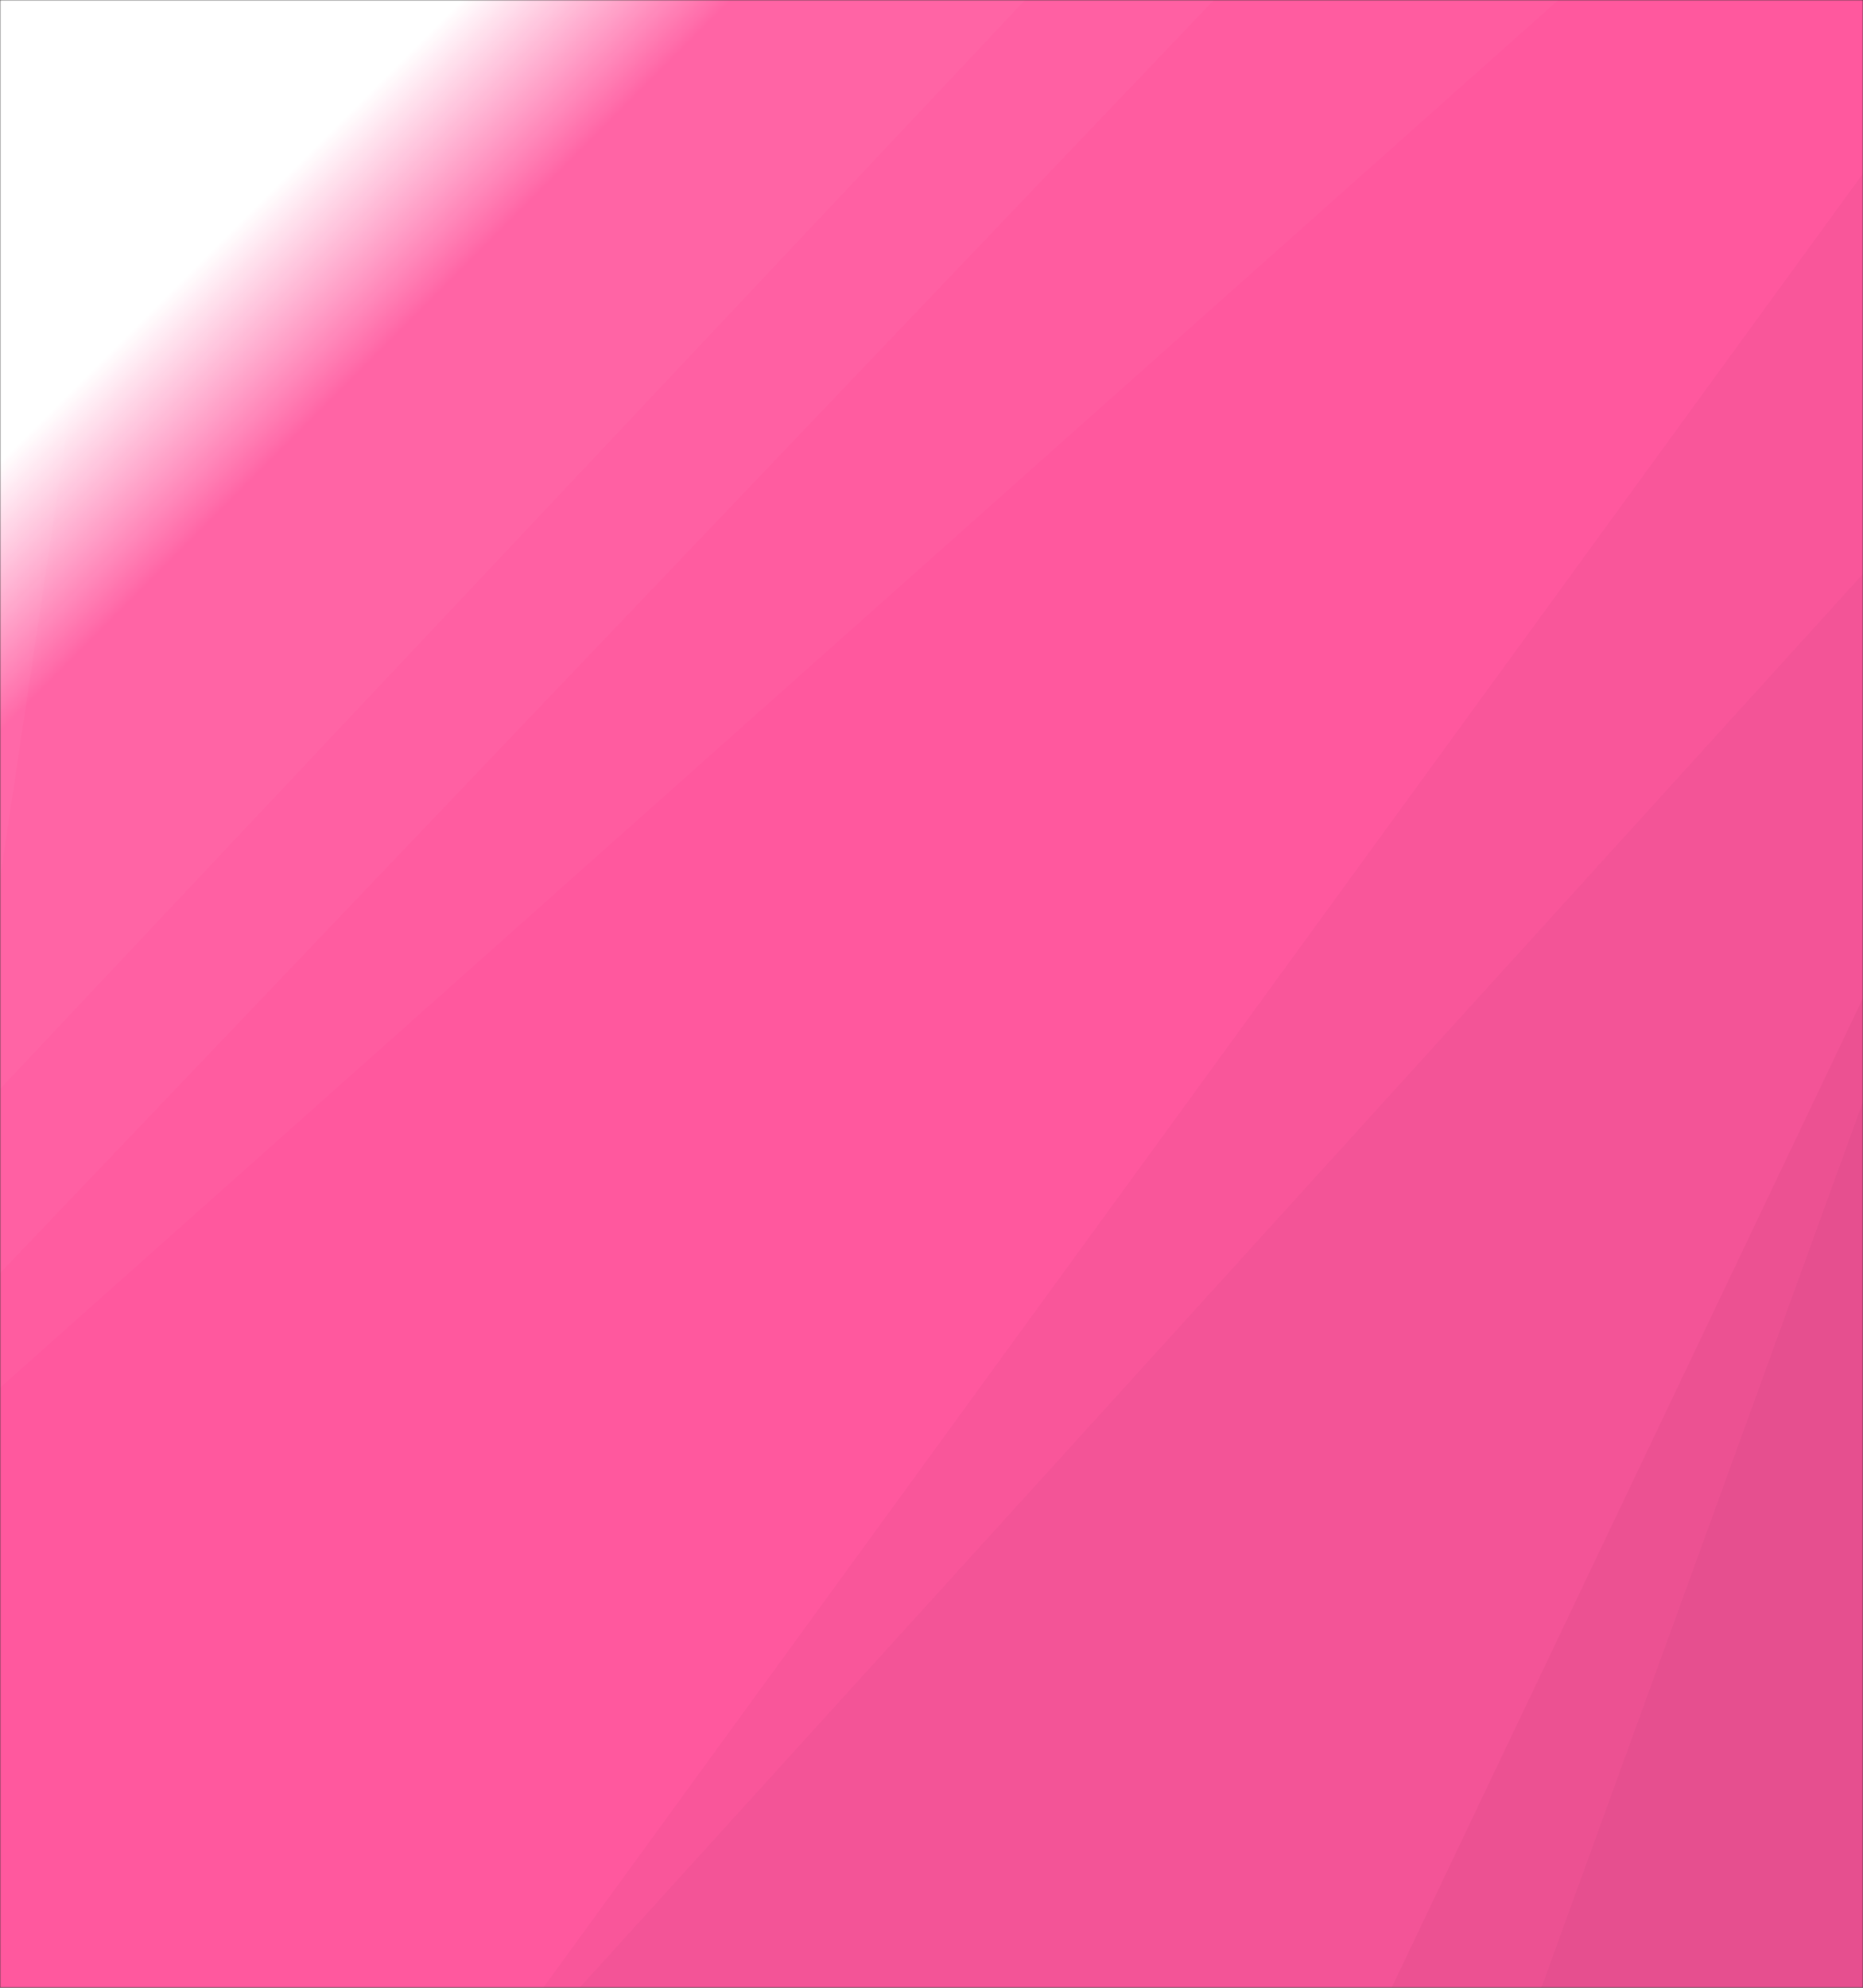 <svg xmlns="http://www.w3.org/2000/svg" version="1.1" xmlns:xlink="http://www.w3.org/1999/xlink" xmlns:svgjs="http://svgjs.com/svgjs" width="750" height="800" preserveAspectRatio="none" viewBox="0 0 750 800"><rect x="0" y="0" width="750" height="800" fill="#333333" stroke="none"/><g mask="url(&quot;#SvgjsMask1454&quot;)" fill="none"><rect width="750" height="800" x="0" y="0" fill="url(#SvgjsLinearGradient1455)"></rect><path d="M0 0L52.93 0L0 353.72z" fill="rgba(255, 255, 255, .1)"></path><path d="M0 353.72L52.93 0L412.68 0L0 438.3z" fill="rgba(255, 255, 255, .075)"></path><path d="M0 438.3L412.68 0L488.69 0L0 512.42z" fill="rgba(255, 255, 255, .05)"></path><path d="M0 512.42L488.69 0L627.35 0L0 558.53z" fill="rgba(255, 255, 255, .025)"></path><path d="M750 800L620.5 800L750 443.31z" fill="rgba(0, 0, 0, .1)"></path><path d="M750 443.31L620.5 800L560.23 800L750 401.62z" fill="rgba(0, 0, 0, .075)"></path><path d="M750 401.62L560.23 800L233.31 800L750 230.98z" fill="rgba(0, 0, 0, .05)"></path><path d="M750 230.98L233.31 800L218.68 800L750 69.83z" fill="rgba(0, 0, 0, .025)"></path></g><defs><mask id="SvgjsMask1454"><rect width="750" height="800" fill="#ffffff"></rect></mask><linearGradient x1="-1.67%" y1="1.56%" x2="101.67%" y2="98.44%" gradientUnits="userSpaceOnUse" id="SvgjsLinearGradient1455"><stop stop-color="rgba(255, 255, 255, 1)" offset="0.12"></stop><stop stop-color="rgba(255, 88, 158, 1)" offset="0.19"></stop></linearGradient></defs></svg>